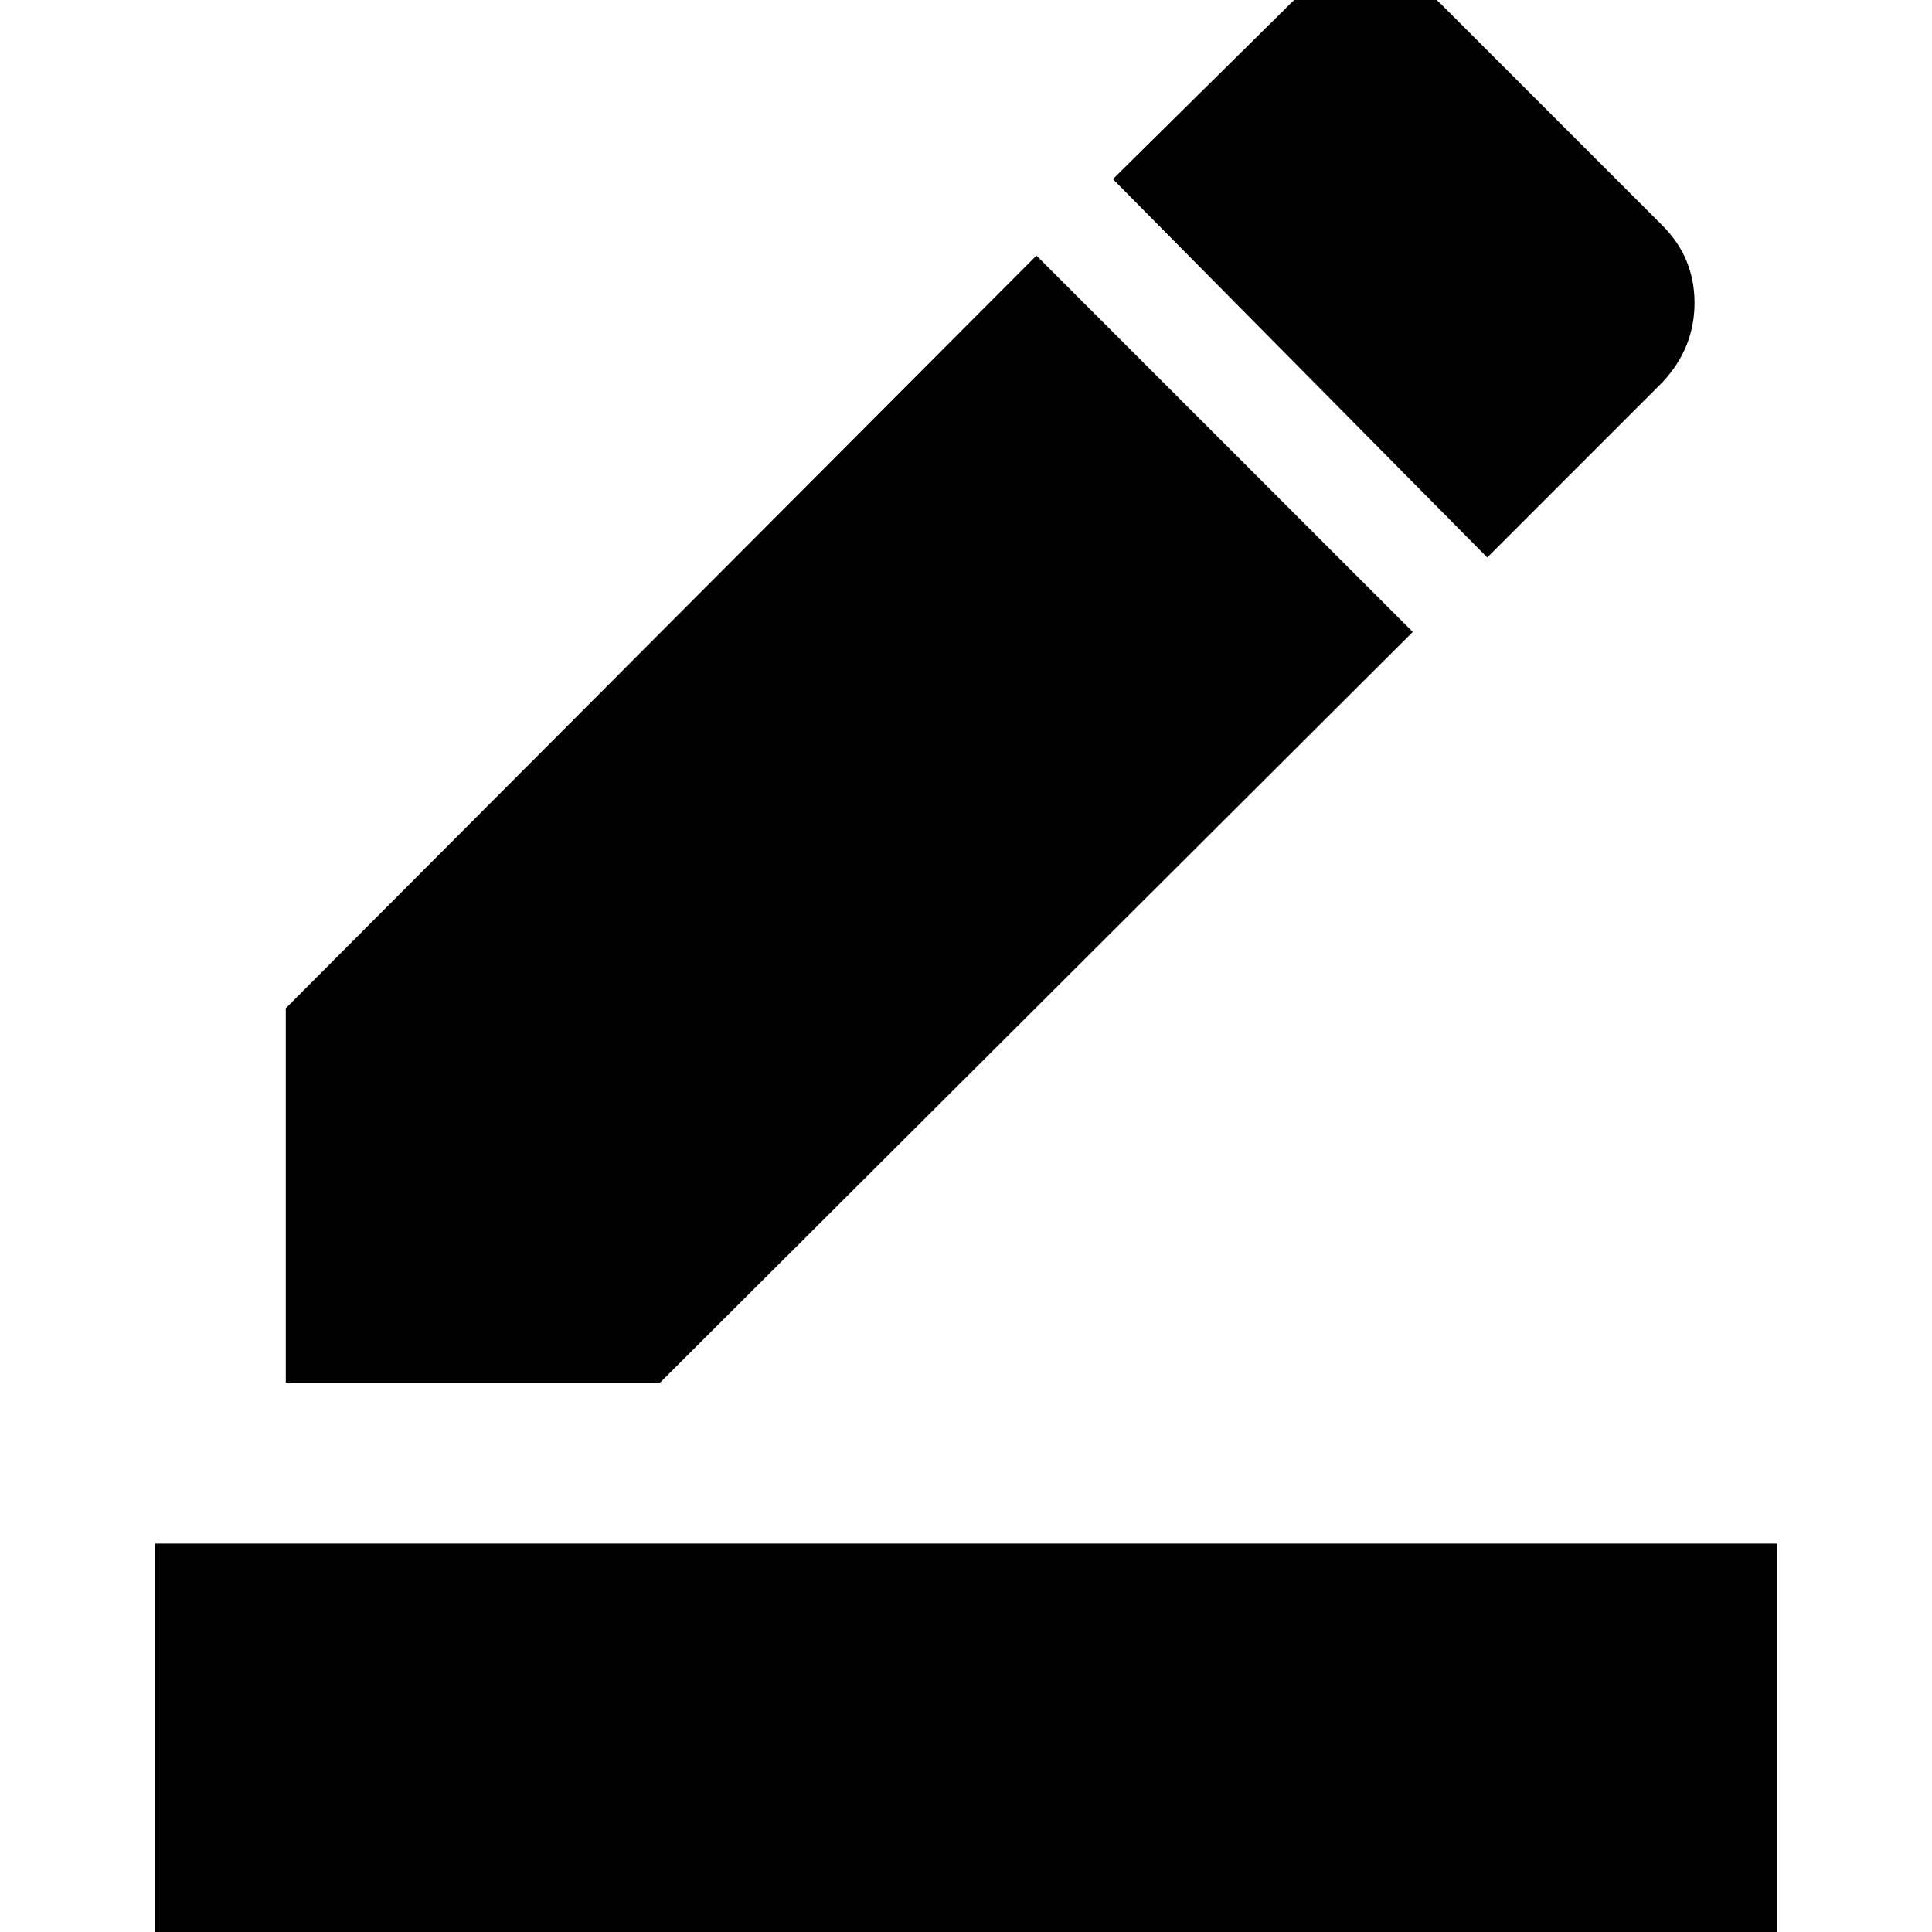 <svg xmlns="http://www.w3.org/2000/svg" height="24" width="24"><path d="M1.925 24.45V19.175H22.075V24.45ZM3.55 17.175V12.525L12.875 3.175L17.55 7.85L8.2 17.175ZM18.475 6.925 13.825 2.225 15.975 0.1Q16.375 -0.325 16.962 -0.325Q17.55 -0.325 17.95 0.1L20.65 2.8Q21.05 3.2 21.05 3.762Q21.05 4.325 20.65 4.75Z"/></svg>